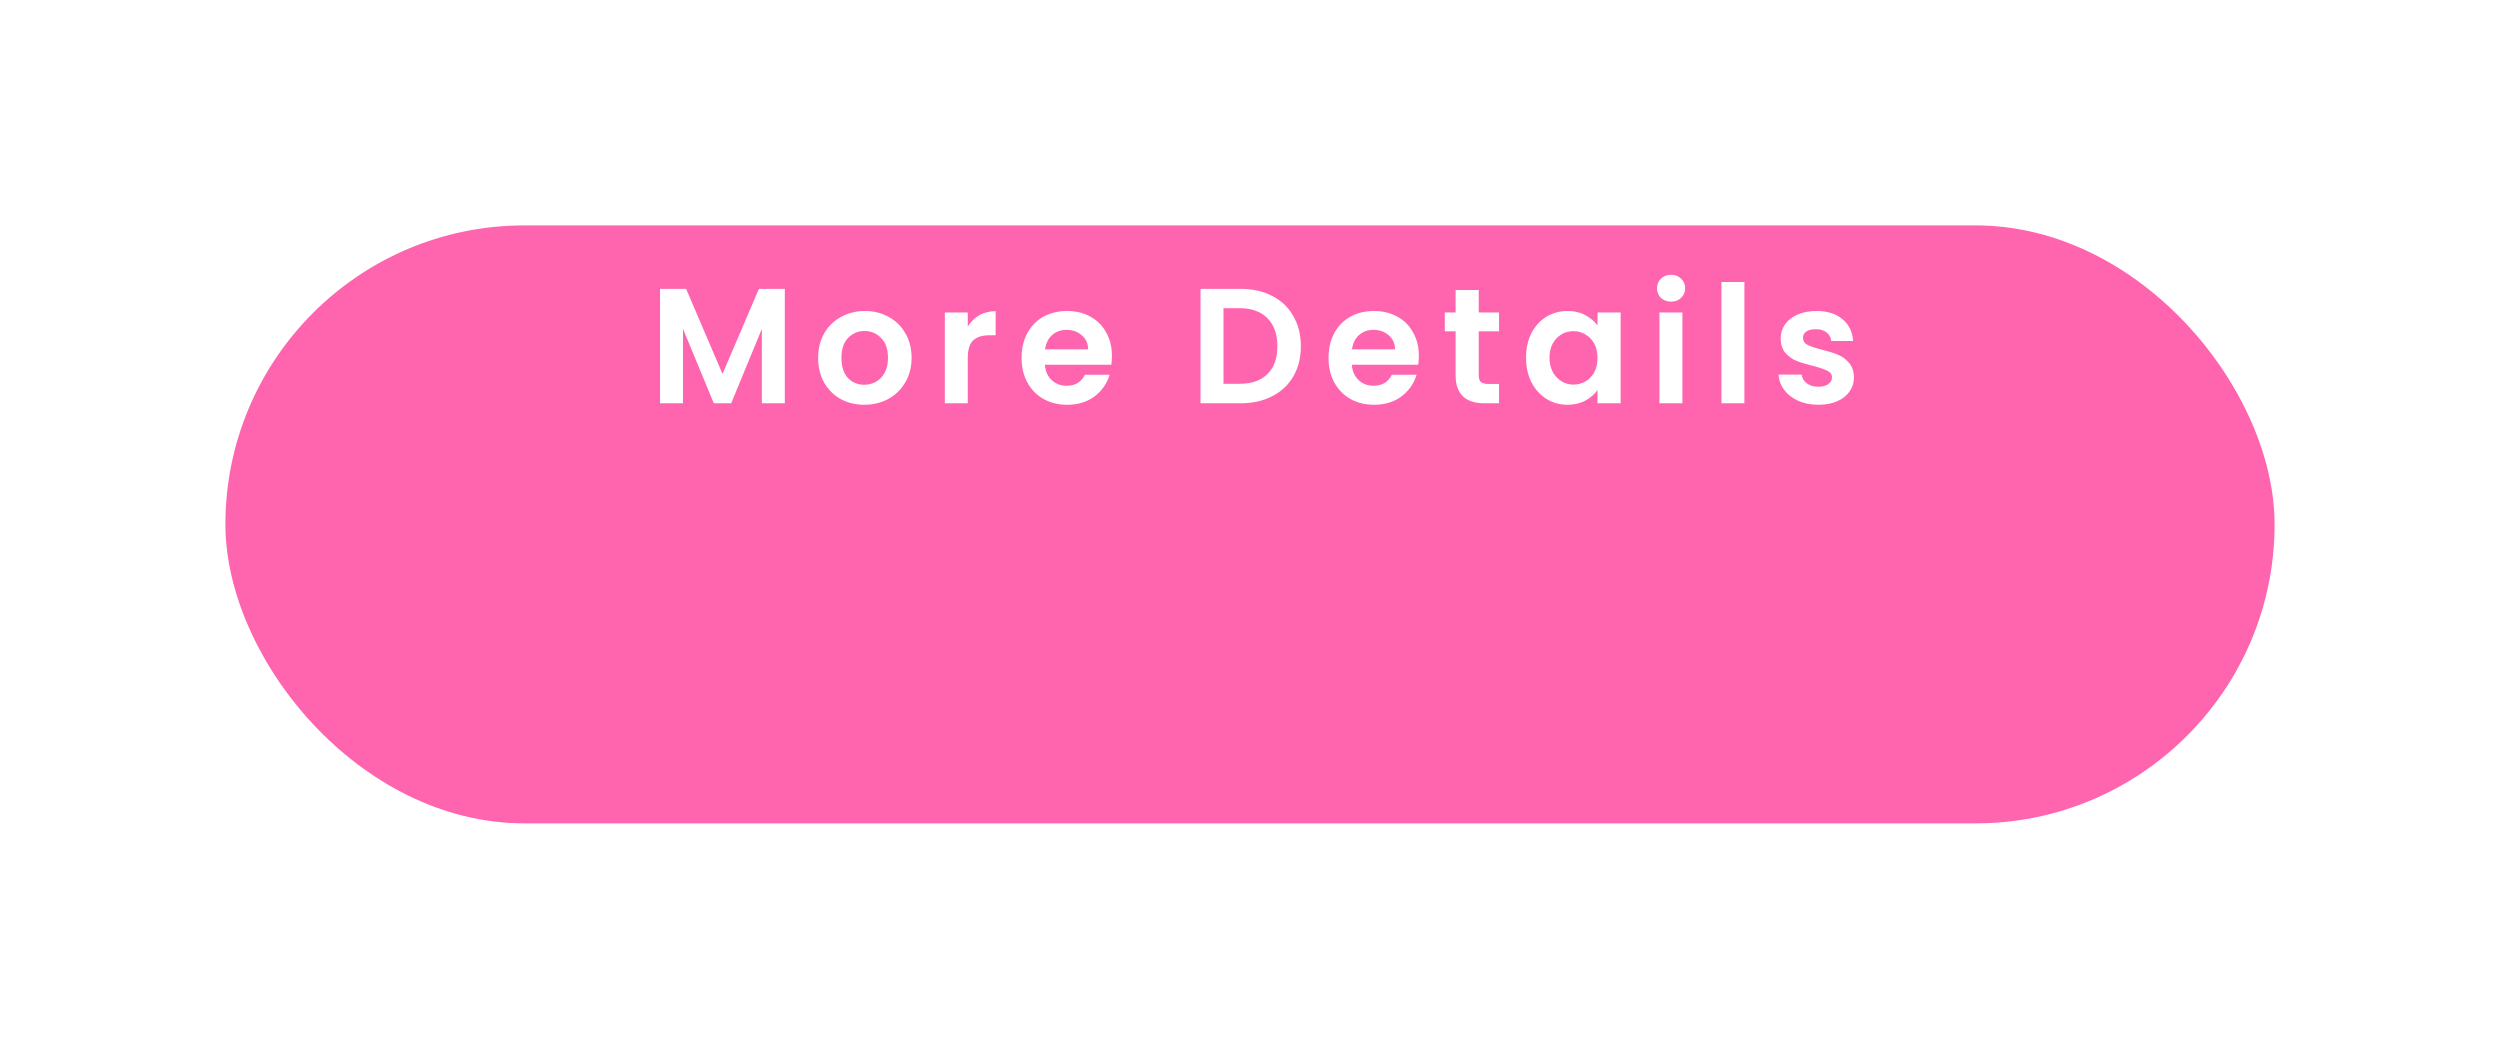 <svg width="244" height="103" viewBox="0 0 244 103" fill="none" xmlns="http://www.w3.org/2000/svg">
<g filter="url(#filter0_d_91_53)">
<rect x="22" y="5" width="200" height="58.361" rx="29.181" fill="#FF64AE"/>
</g>
<path d="M76.597 28.193V39.361H74.357V32.097L71.365 39.361H69.669L66.661 32.097V39.361H64.421V28.193H66.965L70.517 36.497L74.069 28.193H76.597ZM84.348 39.505C83.495 39.505 82.727 39.319 82.044 38.945C81.361 38.561 80.823 38.023 80.428 37.329C80.044 36.636 79.852 35.836 79.852 34.929C79.852 34.023 80.049 33.222 80.444 32.529C80.849 31.836 81.398 31.302 82.092 30.929C82.785 30.545 83.558 30.353 84.412 30.353C85.265 30.353 86.038 30.545 86.732 30.929C87.425 31.302 87.969 31.836 88.364 32.529C88.769 33.222 88.972 34.023 88.972 34.929C88.972 35.836 88.764 36.636 88.348 37.329C87.942 38.023 87.388 38.561 86.684 38.945C85.99 39.319 85.212 39.505 84.348 39.505ZM84.348 37.553C84.753 37.553 85.132 37.457 85.484 37.265C85.847 37.062 86.135 36.764 86.348 36.369C86.561 35.974 86.668 35.495 86.668 34.929C86.668 34.087 86.444 33.441 85.996 32.993C85.558 32.535 85.02 32.305 84.38 32.305C83.74 32.305 83.201 32.535 82.764 32.993C82.337 33.441 82.124 34.087 82.124 34.929C82.124 35.772 82.332 36.422 82.748 36.881C83.174 37.329 83.708 37.553 84.348 37.553ZM94.455 31.873C94.743 31.404 95.116 31.036 95.575 30.769C96.044 30.503 96.578 30.369 97.175 30.369V32.721H96.583C95.879 32.721 95.346 32.886 94.983 33.217C94.631 33.548 94.455 34.124 94.455 34.945V39.361H92.215V30.497H94.455V31.873ZM108.524 34.737C108.524 35.057 108.502 35.345 108.46 35.601H101.98C102.033 36.241 102.257 36.742 102.652 37.105C103.046 37.468 103.532 37.649 104.108 37.649C104.94 37.649 105.532 37.292 105.884 36.577H108.3C108.044 37.431 107.553 38.135 106.828 38.689C106.102 39.233 105.212 39.505 104.156 39.505C103.302 39.505 102.534 39.319 101.852 38.945C101.18 38.561 100.652 38.023 100.268 37.329C99.894 36.636 99.708 35.836 99.708 34.929C99.708 34.012 99.894 33.206 100.268 32.513C100.641 31.82 101.164 31.287 101.836 30.913C102.508 30.54 103.281 30.353 104.156 30.353C104.998 30.353 105.75 30.535 106.412 30.897C107.084 31.26 107.601 31.777 107.964 32.449C108.337 33.111 108.524 33.873 108.524 34.737ZM106.204 34.097C106.193 33.521 105.985 33.062 105.58 32.721C105.174 32.369 104.678 32.193 104.092 32.193C103.537 32.193 103.068 32.364 102.684 32.705C102.31 33.036 102.081 33.5 101.996 34.097H106.204ZM121.075 28.193C122.249 28.193 123.278 28.422 124.163 28.881C125.059 29.34 125.747 29.996 126.227 30.849C126.718 31.692 126.963 32.673 126.963 33.793C126.963 34.913 126.718 35.895 126.227 36.737C125.747 37.569 125.059 38.215 124.163 38.673C123.278 39.132 122.249 39.361 121.075 39.361H117.171V28.193H121.075ZM120.995 37.457C122.169 37.457 123.075 37.137 123.715 36.497C124.355 35.857 124.675 34.956 124.675 33.793C124.675 32.63 124.355 31.724 123.715 31.073C123.075 30.412 122.169 30.081 120.995 30.081H119.411V37.457H120.995ZM138.48 34.737C138.48 35.057 138.459 35.345 138.416 35.601H131.936C131.989 36.241 132.213 36.742 132.608 37.105C133.003 37.468 133.488 37.649 134.064 37.649C134.896 37.649 135.488 37.292 135.84 36.577H138.256C138 37.431 137.509 38.135 136.784 38.689C136.059 39.233 135.168 39.505 134.112 39.505C133.259 39.505 132.491 39.319 131.808 38.945C131.136 38.561 130.608 38.023 130.224 37.329C129.851 36.636 129.664 35.836 129.664 34.929C129.664 34.012 129.851 33.206 130.224 32.513C130.597 31.82 131.12 31.287 131.792 30.913C132.464 30.54 133.237 30.353 134.112 30.353C134.955 30.353 135.707 30.535 136.368 30.897C137.04 31.26 137.557 31.777 137.92 32.449C138.293 33.111 138.48 33.873 138.48 34.737ZM136.16 34.097C136.149 33.521 135.941 33.062 135.536 32.721C135.131 32.369 134.635 32.193 134.048 32.193C133.493 32.193 133.024 32.364 132.64 32.705C132.267 33.036 132.037 33.5 131.952 34.097H136.16ZM144.323 32.337V36.625C144.323 36.924 144.392 37.142 144.531 37.281C144.68 37.409 144.926 37.473 145.267 37.473H146.307V39.361H144.899C143.011 39.361 142.067 38.444 142.067 36.609V32.337H141.011V30.497H142.067V28.305H144.323V30.497H146.307V32.337H144.323ZM148.942 34.897C148.942 34.001 149.118 33.206 149.47 32.513C149.833 31.82 150.318 31.287 150.926 30.913C151.545 30.54 152.233 30.353 152.99 30.353C153.651 30.353 154.227 30.486 154.718 30.753C155.219 31.02 155.619 31.356 155.918 31.761V30.497H158.174V39.361H155.918V38.065C155.63 38.481 155.23 38.828 154.718 39.105C154.217 39.372 153.635 39.505 152.974 39.505C152.227 39.505 151.545 39.313 150.926 38.929C150.318 38.545 149.833 38.007 149.47 37.313C149.118 36.609 148.942 35.804 148.942 34.897ZM155.918 34.929C155.918 34.385 155.811 33.921 155.598 33.537C155.385 33.142 155.097 32.844 154.734 32.641C154.371 32.428 153.982 32.321 153.566 32.321C153.15 32.321 152.766 32.422 152.414 32.625C152.062 32.828 151.774 33.127 151.55 33.521C151.337 33.905 151.23 34.364 151.23 34.897C151.23 35.431 151.337 35.9 151.55 36.305C151.774 36.7 152.062 37.004 152.414 37.217C152.777 37.431 153.161 37.537 153.566 37.537C153.982 37.537 154.371 37.436 154.734 37.233C155.097 37.02 155.385 36.721 155.598 36.337C155.811 35.943 155.918 35.473 155.918 34.929ZM163.098 29.441C162.703 29.441 162.372 29.319 162.106 29.073C161.85 28.817 161.722 28.503 161.722 28.129C161.722 27.756 161.85 27.447 162.106 27.201C162.372 26.945 162.703 26.817 163.098 26.817C163.492 26.817 163.818 26.945 164.074 27.201C164.34 27.447 164.474 27.756 164.474 28.129C164.474 28.503 164.34 28.817 164.074 29.073C163.818 29.319 163.492 29.441 163.098 29.441ZM164.202 30.497V39.361H161.962V30.497H164.202ZM170.255 27.521V39.361H168.015V27.521H170.255ZM177.46 39.505C176.735 39.505 176.084 39.377 175.508 39.121C174.932 38.855 174.473 38.497 174.132 38.049C173.801 37.601 173.62 37.105 173.588 36.561H175.844C175.887 36.903 176.052 37.185 176.34 37.409C176.639 37.633 177.007 37.745 177.444 37.745C177.871 37.745 178.201 37.66 178.436 37.489C178.681 37.319 178.804 37.1 178.804 36.833C178.804 36.545 178.655 36.332 178.356 36.193C178.068 36.044 177.604 35.884 176.964 35.713C176.303 35.553 175.759 35.388 175.332 35.217C174.916 35.047 174.553 34.785 174.244 34.433C173.945 34.081 173.796 33.606 173.796 33.009C173.796 32.519 173.935 32.071 174.212 31.665C174.5 31.26 174.905 30.94 175.428 30.705C175.961 30.471 176.585 30.353 177.3 30.353C178.356 30.353 179.199 30.62 179.828 31.153C180.457 31.676 180.804 32.385 180.868 33.281H178.724C178.692 32.929 178.543 32.652 178.276 32.449C178.02 32.236 177.673 32.129 177.236 32.129C176.831 32.129 176.516 32.204 176.292 32.353C176.079 32.502 175.972 32.711 175.972 32.977C175.972 33.276 176.121 33.505 176.42 33.665C176.719 33.815 177.183 33.969 177.812 34.129C178.452 34.289 178.98 34.455 179.396 34.625C179.812 34.796 180.169 35.062 180.468 35.425C180.777 35.777 180.937 36.246 180.948 36.833C180.948 37.345 180.804 37.804 180.516 38.209C180.239 38.614 179.833 38.934 179.3 39.169C178.777 39.393 178.164 39.505 177.46 39.505Z" fill="white"/>
<defs>
<filter id="filter0_d_91_53" x="0" y="0" width="244" height="102.361" filterUnits="userSpaceOnUse" color-interpolation-filters="sRGB">
<feFlood flood-opacity="0" result="BackgroundImageFix"/>
<feColorMatrix in="SourceAlpha" type="matrix" values="0 0 0 0 0 0 0 0 0 0 0 0 0 0 0 0 0 0 127 0" result="hardAlpha"/>
<feOffset dy="17"/>
<feGaussianBlur stdDeviation="11"/>
<feComposite in2="hardAlpha" operator="out"/>
<feColorMatrix type="matrix" values="0 0 0 0 1 0 0 0 0 0.929 0 0 0 0 0.963 0 0 0 1 0"/>
<feBlend mode="normal" in2="BackgroundImageFix" result="effect1_dropShadow_91_53"/>
<feBlend mode="normal" in="SourceGraphic" in2="effect1_dropShadow_91_53" result="shape"/>
</filter>
</defs>
</svg>
